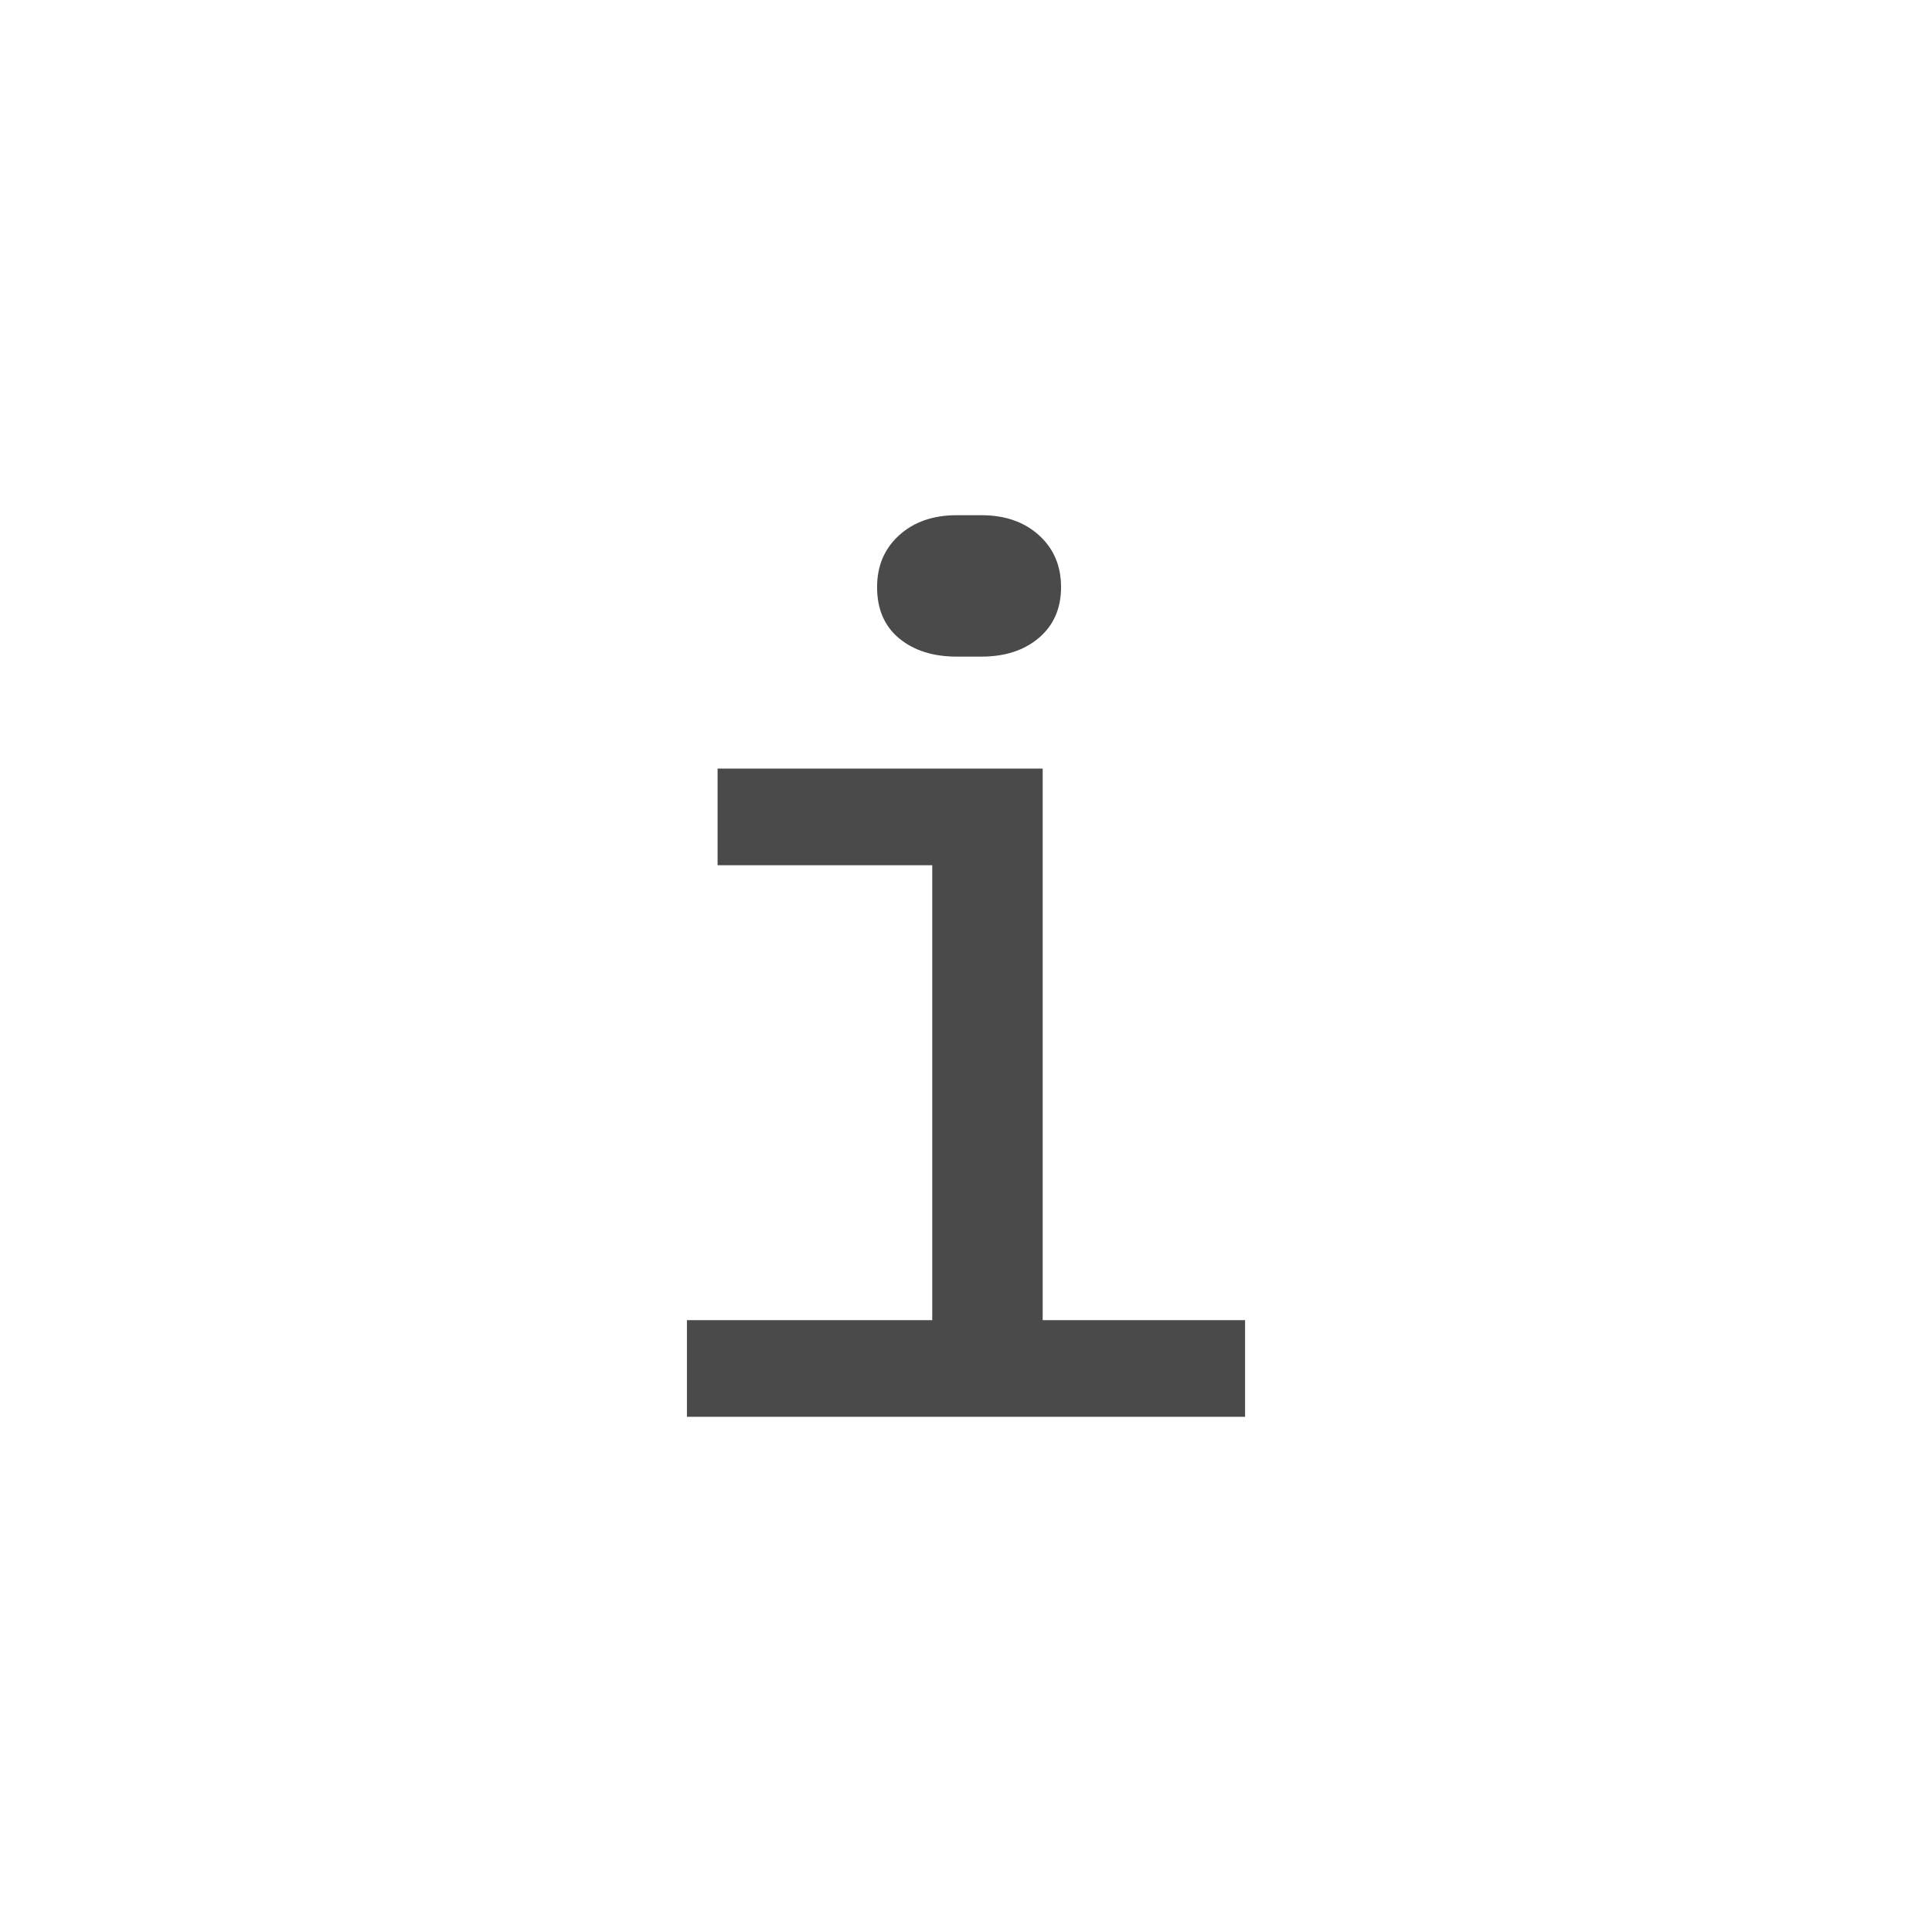 <?xml version="1.0" encoding="UTF-8"?>
<svg width="45px" height="45px" viewBox="0 0 45 45" version="1.1" xmlns="http://www.w3.org/2000/svg" xmlns:xlink="http://www.w3.org/1999/xlink">
    <title>tabicon/ about-black</title>
    <g id="tabicon/-about-black" stroke="none" stroke-width="1" fill="none" fill-rule="evenodd">
        <path d="M16,33 L16,30.749 L21.714,30.749 L21.714,20.153 L16.714,20.153 L16.714,17.902 L24.286,17.902 L24.286,30.749 L29,30.749 L29,33 L16,33 Z M22.286,12 L22.857,12 C23.41,12 23.857,12.156 24.2,12.467 C24.543,12.778 24.714,13.18 24.714,13.675 C24.714,14.169 24.543,14.562 24.2,14.855 C23.857,15.148 23.41,15.294 22.857,15.294 L22.286,15.294 C21.733,15.294 21.286,15.152 20.943,14.869 C20.6,14.585 20.429,14.187 20.429,13.675 C20.429,13.18 20.6,12.778 20.943,12.467 C21.286,12.156 21.733,12 22.286,12 Z" id="i" fill="#4A4A4A" fill-rule="nonzero"></path>
    </g>
</svg>